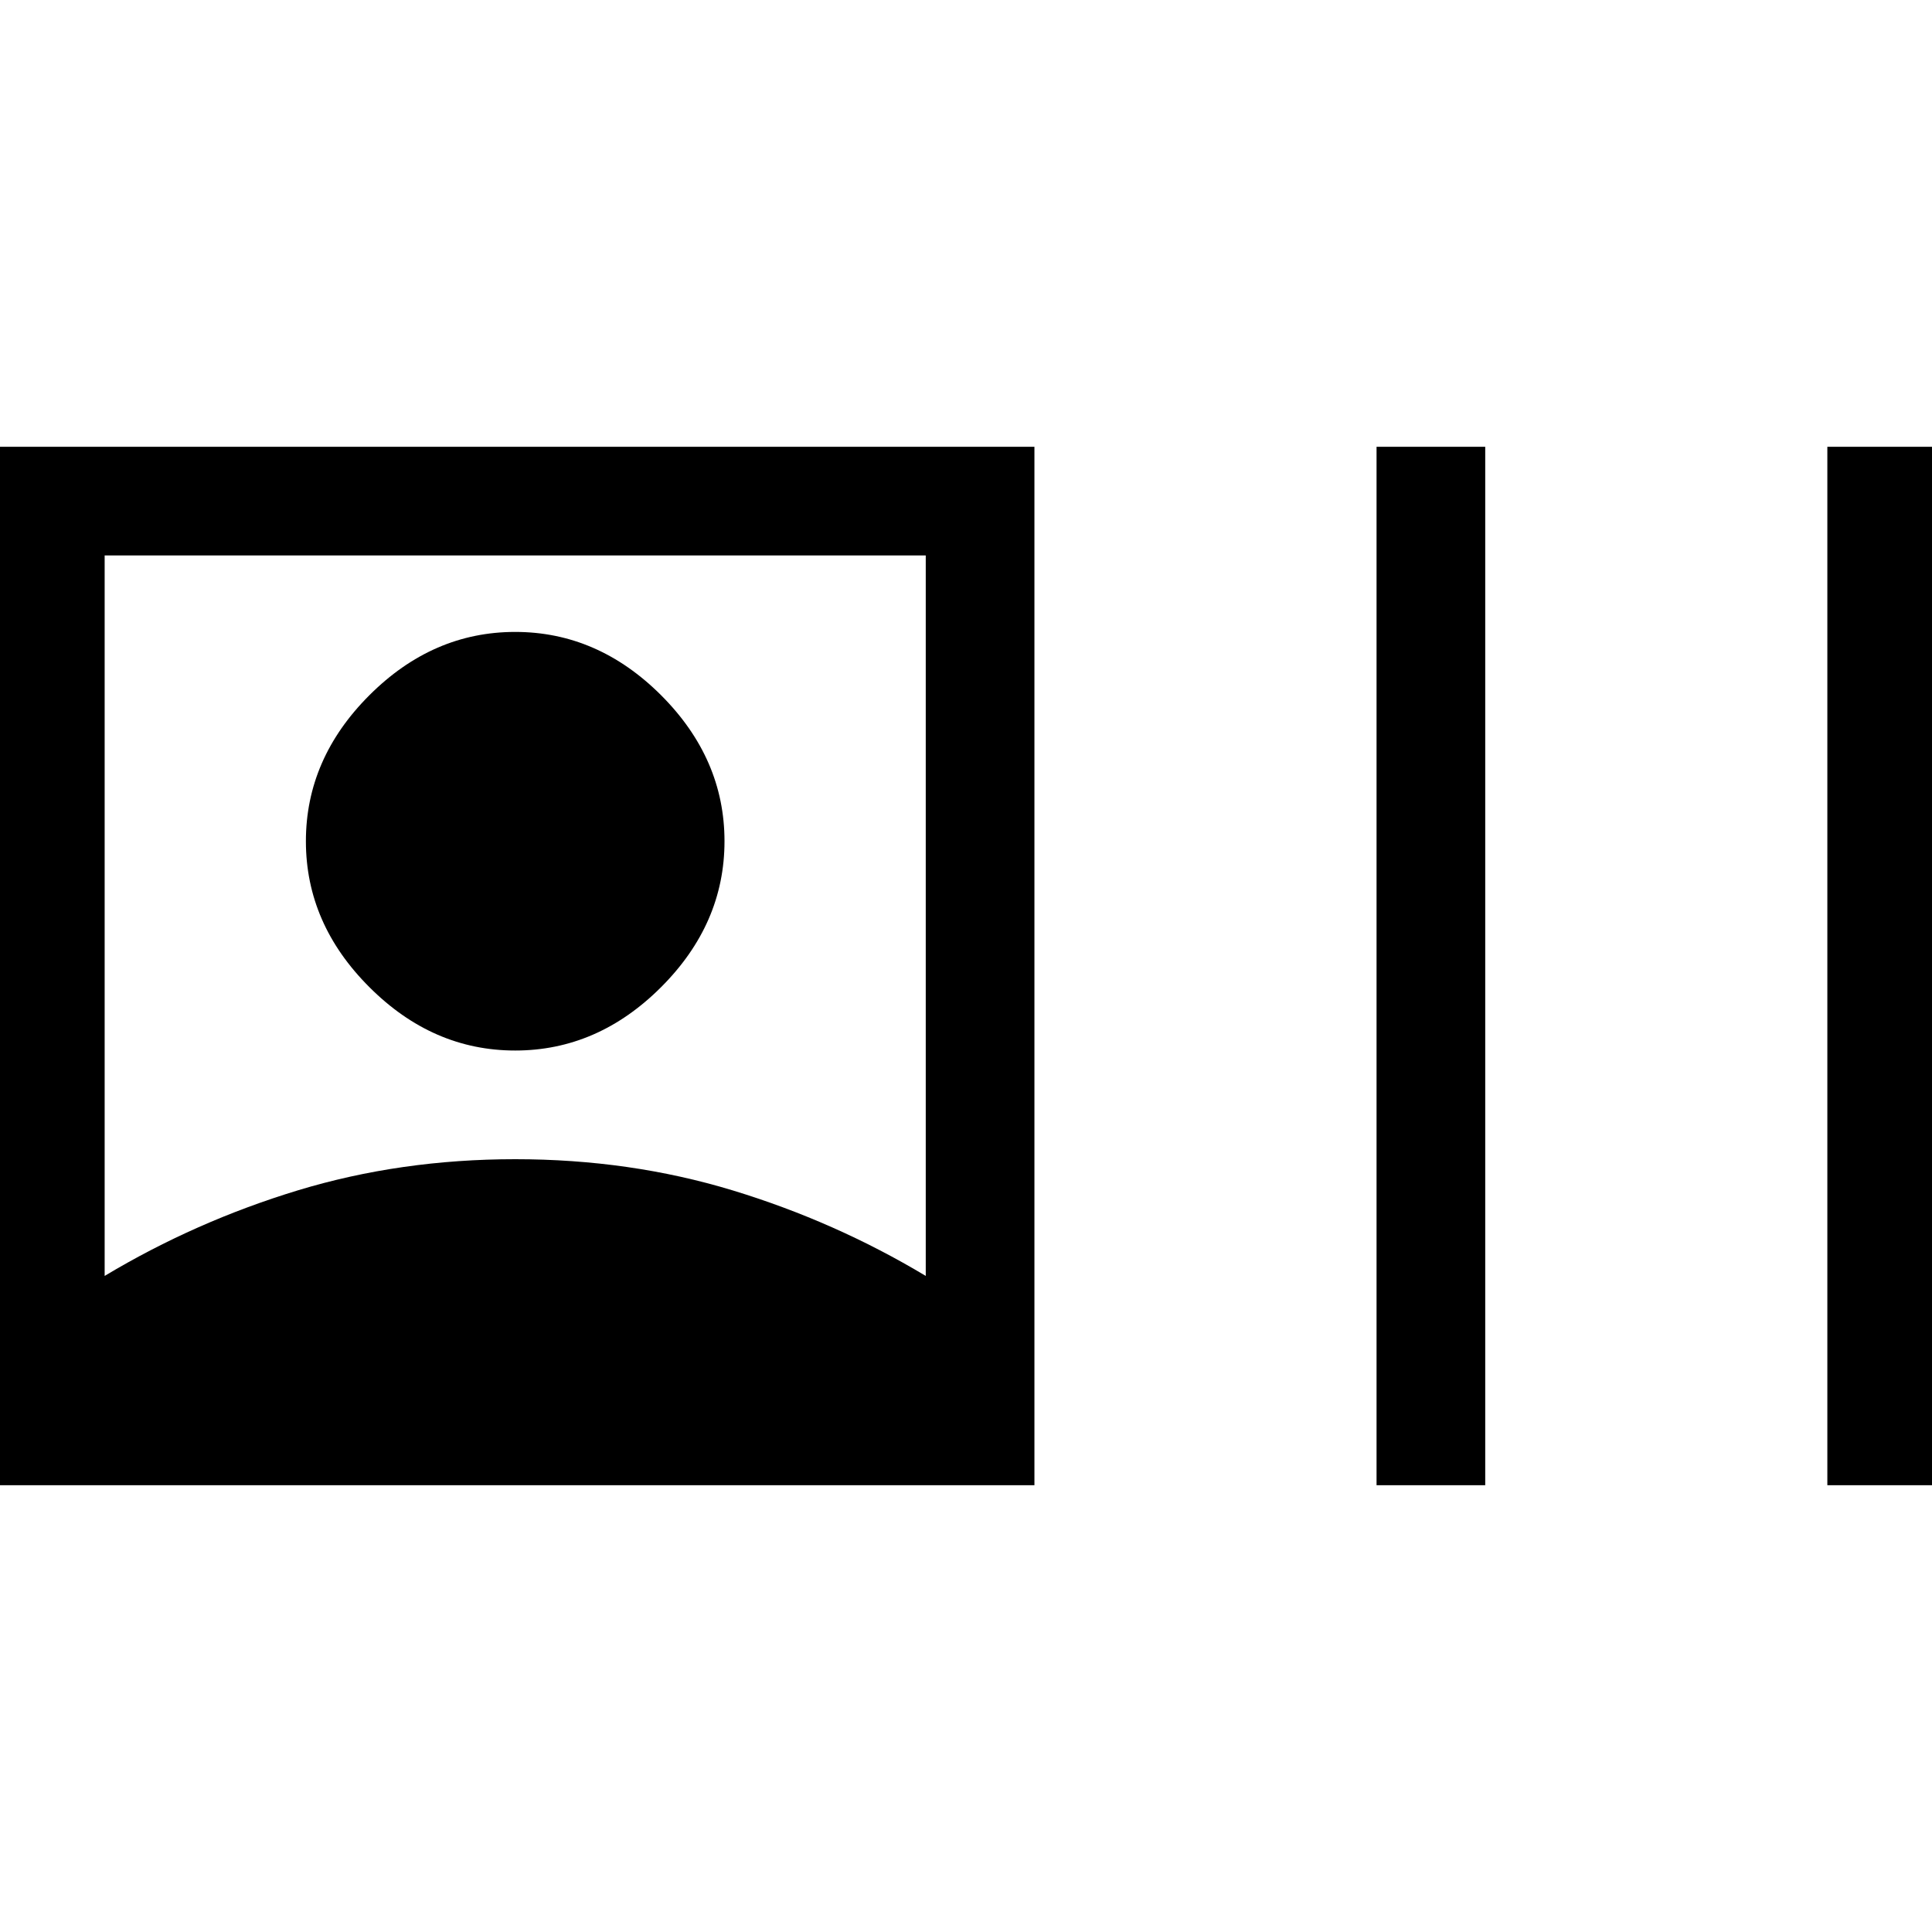 <svg xmlns="http://www.w3.org/2000/svg" height="24" width="24"><path d="M-0.05 18.45V5.55H12.85V18.45ZM17.1 18.45V5.55H18.45V18.45ZM22.7 18.45V5.55H24.05V18.45ZM1.3 15.85Q2.425 15.175 3.7 14.787Q4.975 14.4 6.4 14.4Q7.825 14.4 9.1 14.787Q10.375 15.175 11.5 15.85V6.9H1.3ZM6.4 13.05Q5.375 13.05 4.588 12.262Q3.8 11.475 3.8 10.45Q3.8 9.425 4.588 8.637Q5.375 7.85 6.4 7.85Q7.425 7.85 8.213 8.637Q9 9.425 9 10.45Q9 11.475 8.213 12.262Q7.425 13.05 6.4 13.05Z"/></svg>